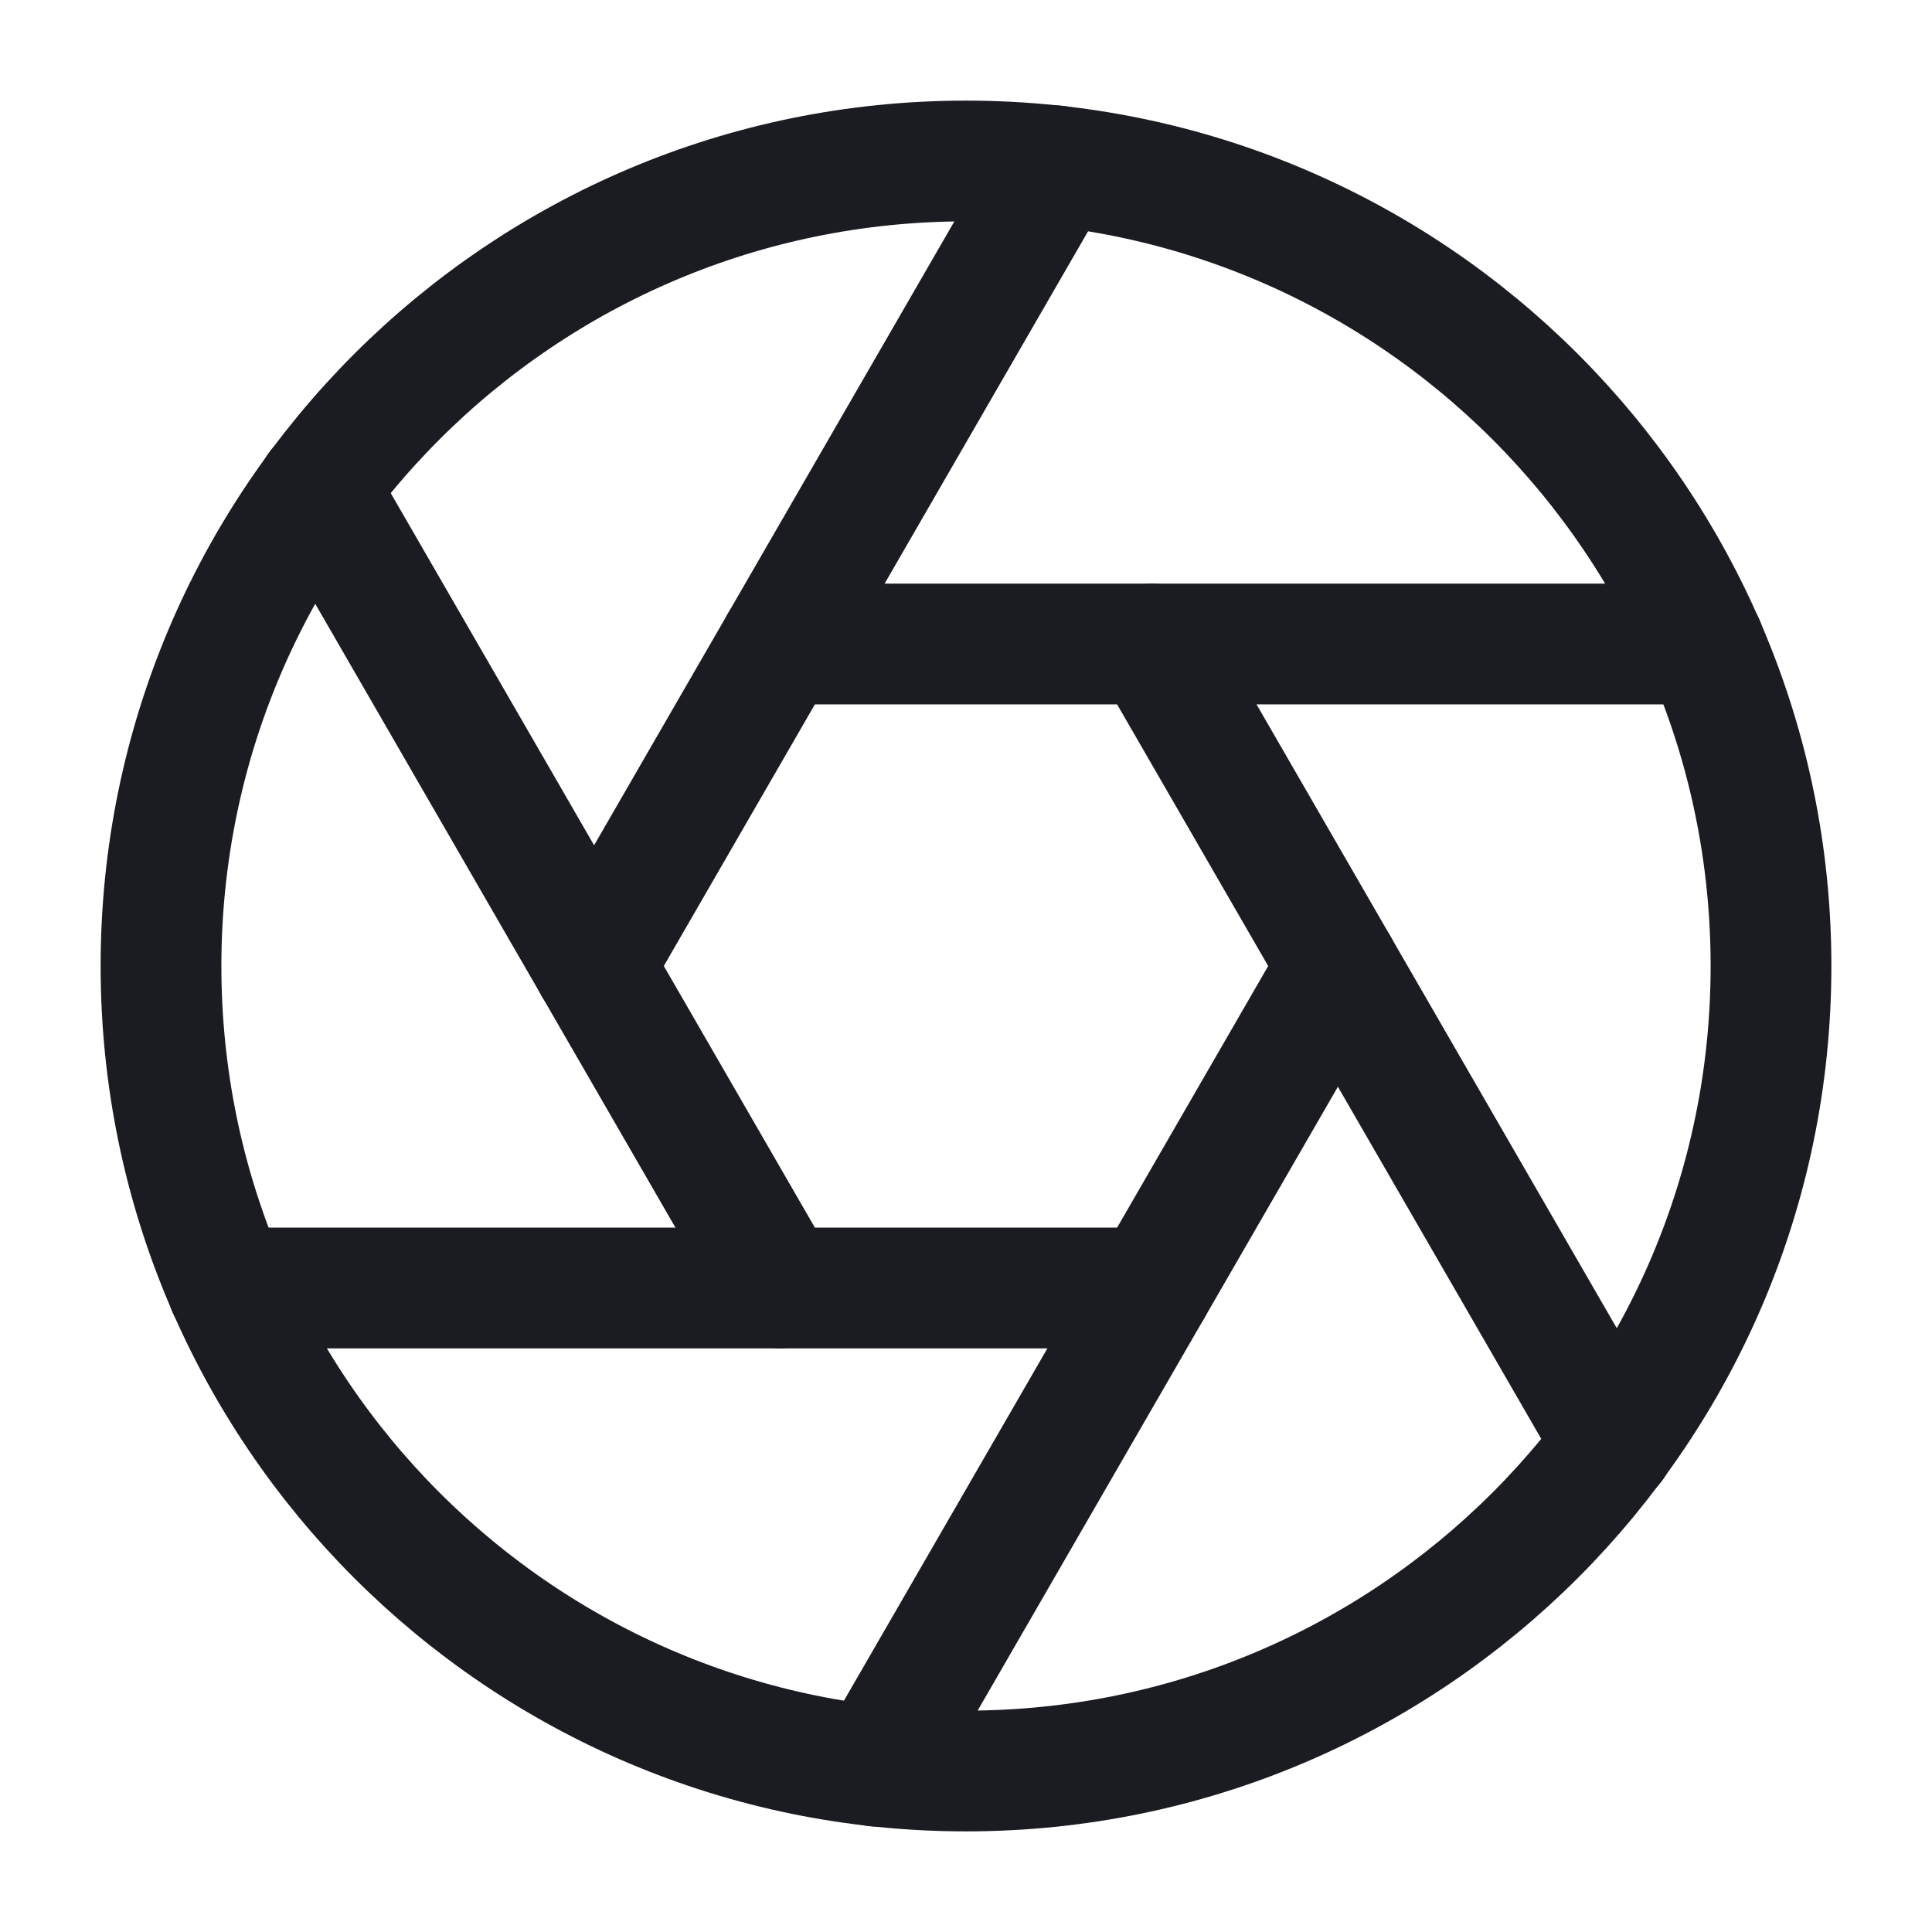 <svg width="24" height="24" viewBox="0 0 24 24" fill="none" xmlns="http://www.w3.org/2000/svg">
<path d="M12 22C17.523 22 22 17.523 22 12C22 6.477 17.523 2 12 2C6.477 2 2 6.477 2 12C2 17.523 6.477 22 12 22Z" stroke="#1A1C21" stroke-width="1.5" stroke-linecap="round" stroke-linejoin="round"/>
<path d="M14.31 8L20.05 17.94" stroke="#1A1C21" stroke-width="1.5" stroke-linecap="round" stroke-linejoin="round"/>
<path d="M9.69 8H21.17" stroke="#1A1C21" stroke-width="1.5" stroke-linecap="round" stroke-linejoin="round"/>
<path d="M7.38 12L13.12 2.06" stroke="#1A1C21" stroke-width="1.5" stroke-linecap="round" stroke-linejoin="round"/>
<path d="M9.69 16L3.95 6.06" stroke="#1A1C21" stroke-width="1.5" stroke-linecap="round" stroke-linejoin="round"/>
<path d="M14.31 16H2.83" stroke="#1A1C21" stroke-width="1.5" stroke-linecap="round" stroke-linejoin="round"/>
<path d="M16.62 12L10.88 21.94" stroke="#1A1C21" stroke-width="1.5" stroke-linecap="round" stroke-linejoin="round"/>
</svg>
